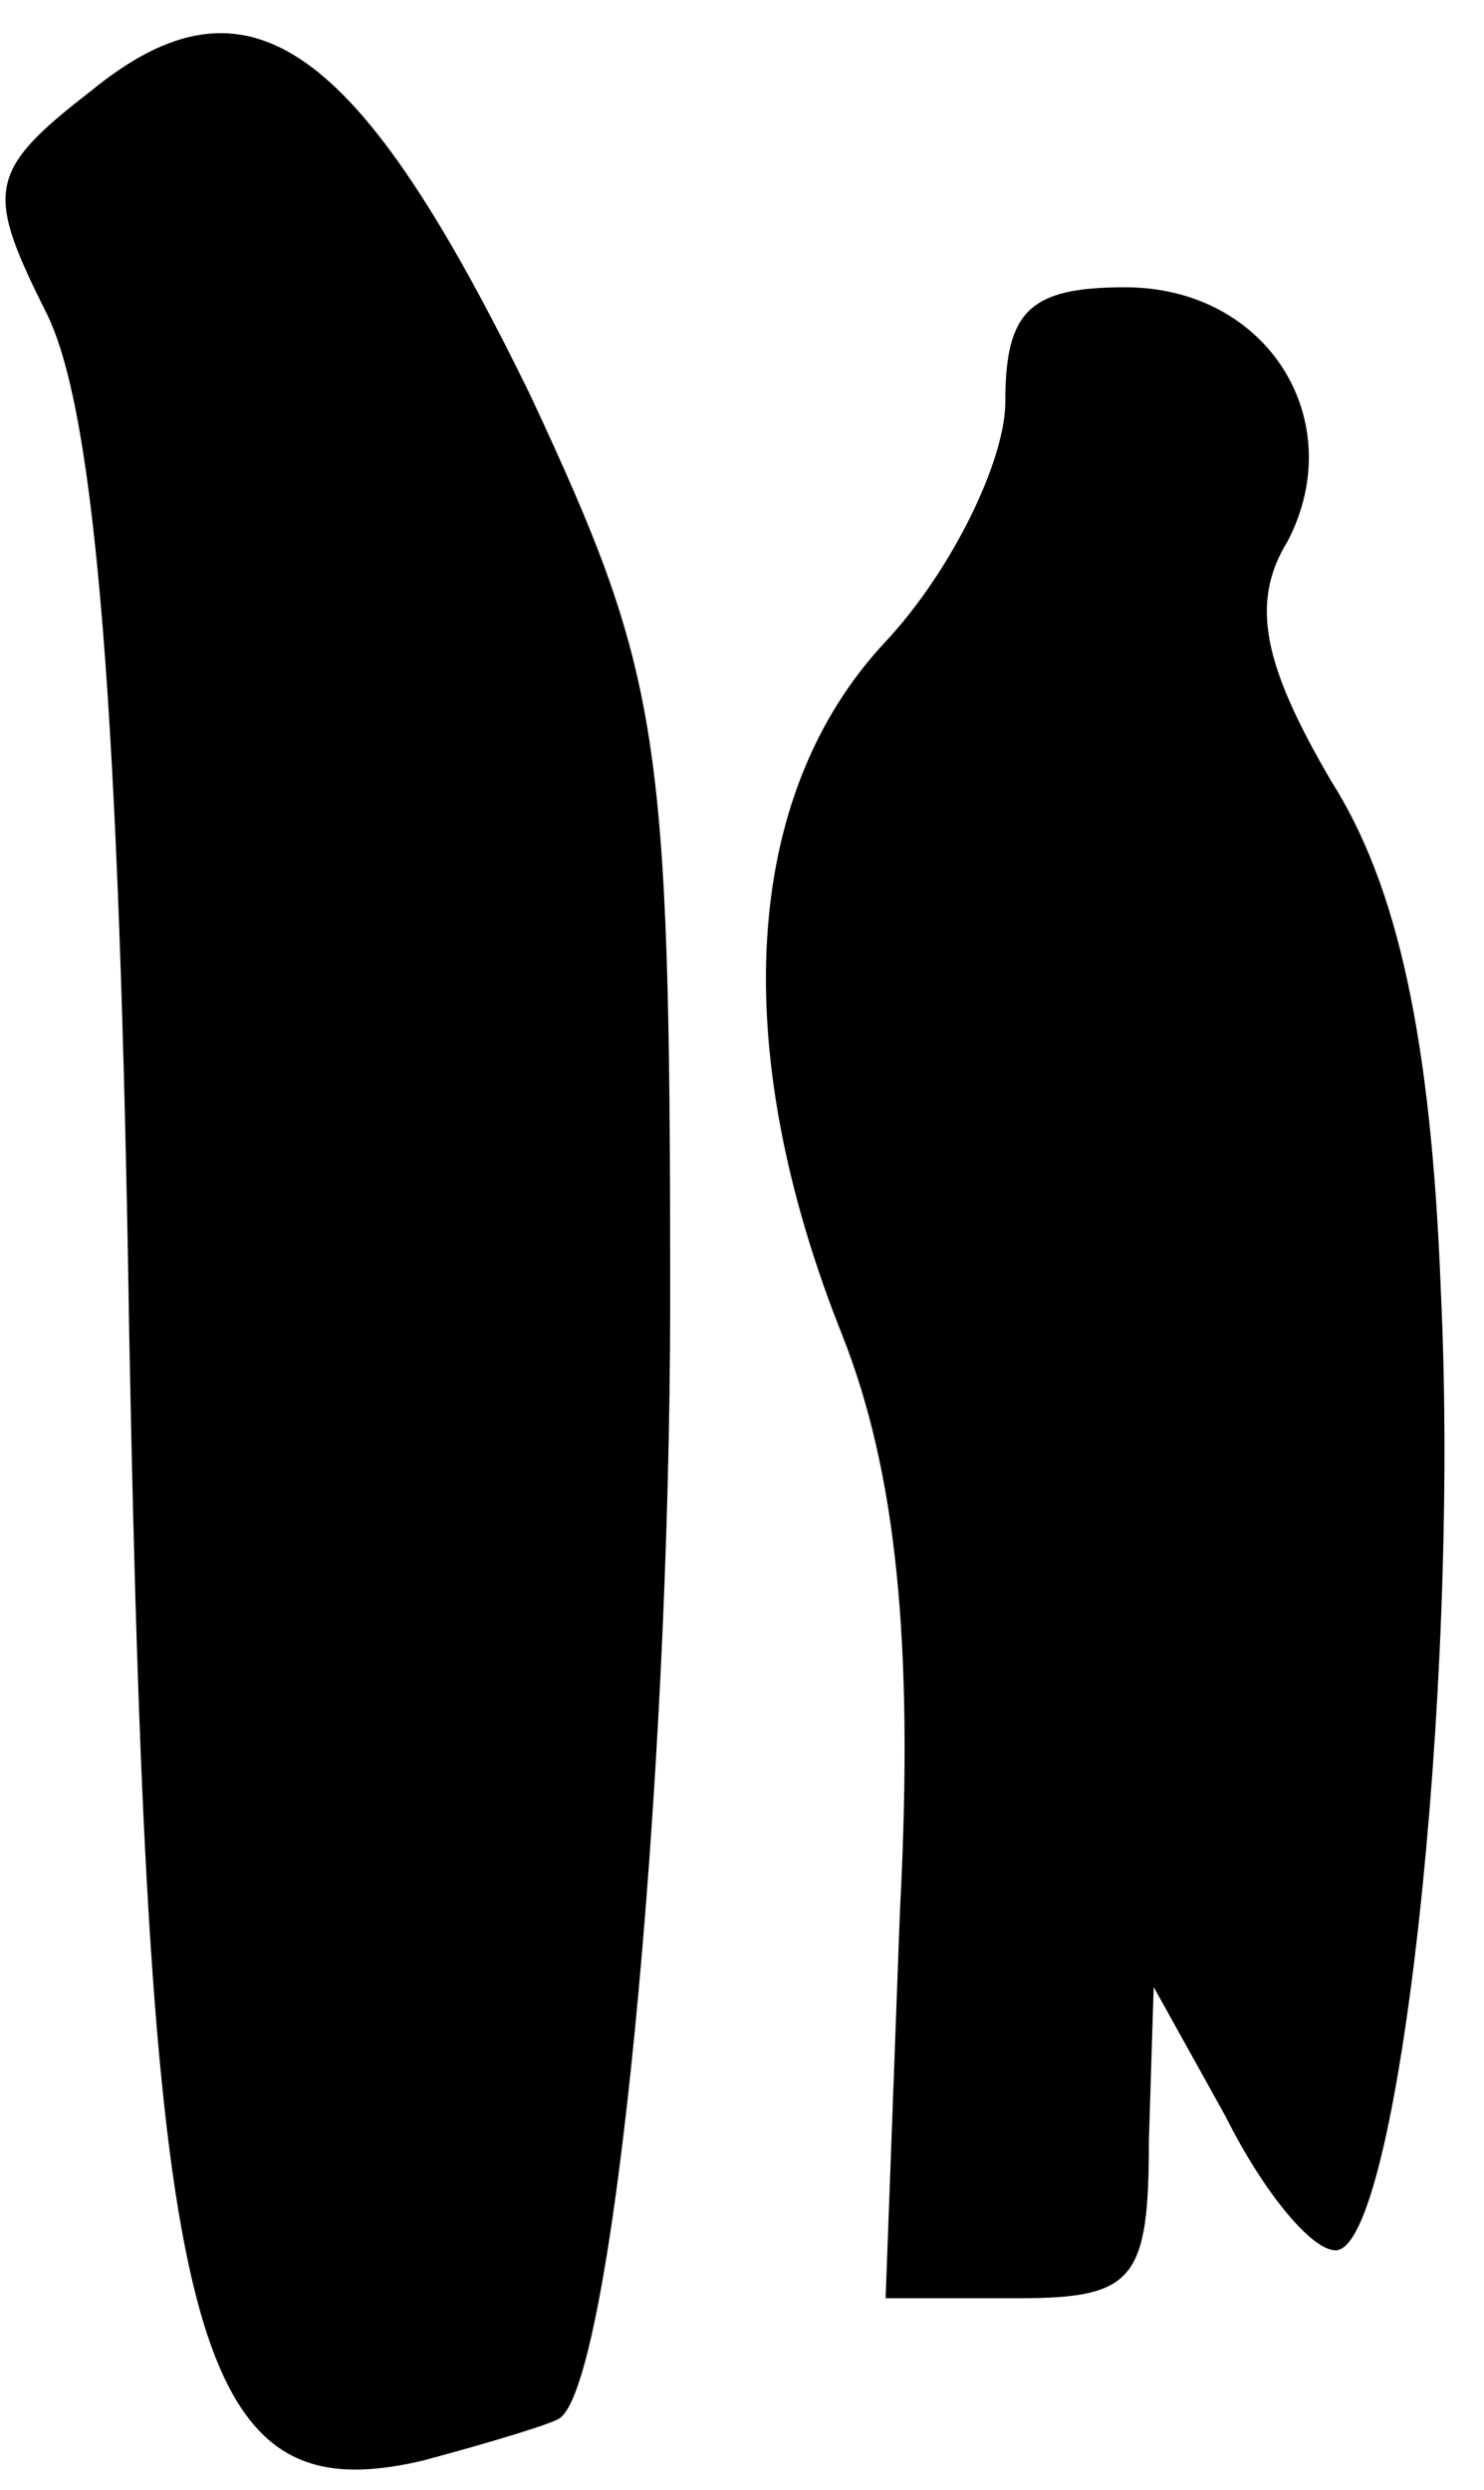 <?xml version="1.0" standalone="no"?>
<!DOCTYPE svg PUBLIC "-//W3C//DTD SVG 20010904//EN"
 "http://www.w3.org/TR/2001/REC-SVG-20010904/DTD/svg10.dtd">
<svg version="1.0" xmlns="http://www.w3.org/2000/svg"
 width="31pt" height="52pt" viewBox="0 0 31 52"
 preserveAspectRatio="xMidYMid meet">
<g transform="translate(0,52) scale(0.1,-0.1)"
fill="#000000" stroke="none">
<path fill="#000000" stroke="none" d="M19 501 c-22 -17 -22 -21 -9 -47 10
-21 15 -83 17 -213 4 -211 13 -246 61 -235 15 4 28 8 29 9 11 8 23 130 23 234
0 118 -2 130 -29 188 -36 74 -59 91 -92 64z"/>
<path fill="#000000" stroke="none" d="M210 436 c0 -12 -11 -35 -25 -50 -30
-32 -33 -85 -9 -145 11 -28 15 -63 12 -120 l-3 -81 28 0 c24 0 27 4 27 33 l1
32 15 -27 c8 -16 18 -28 23 -28 13 0 26 116 22 200 -2 53 -9 85 -23 107 -14
24 -17 37 -9 50 13 25 -4 53 -34 53 -20 0 -25 -5 -25 -24z"/>
</g>
</svg>
